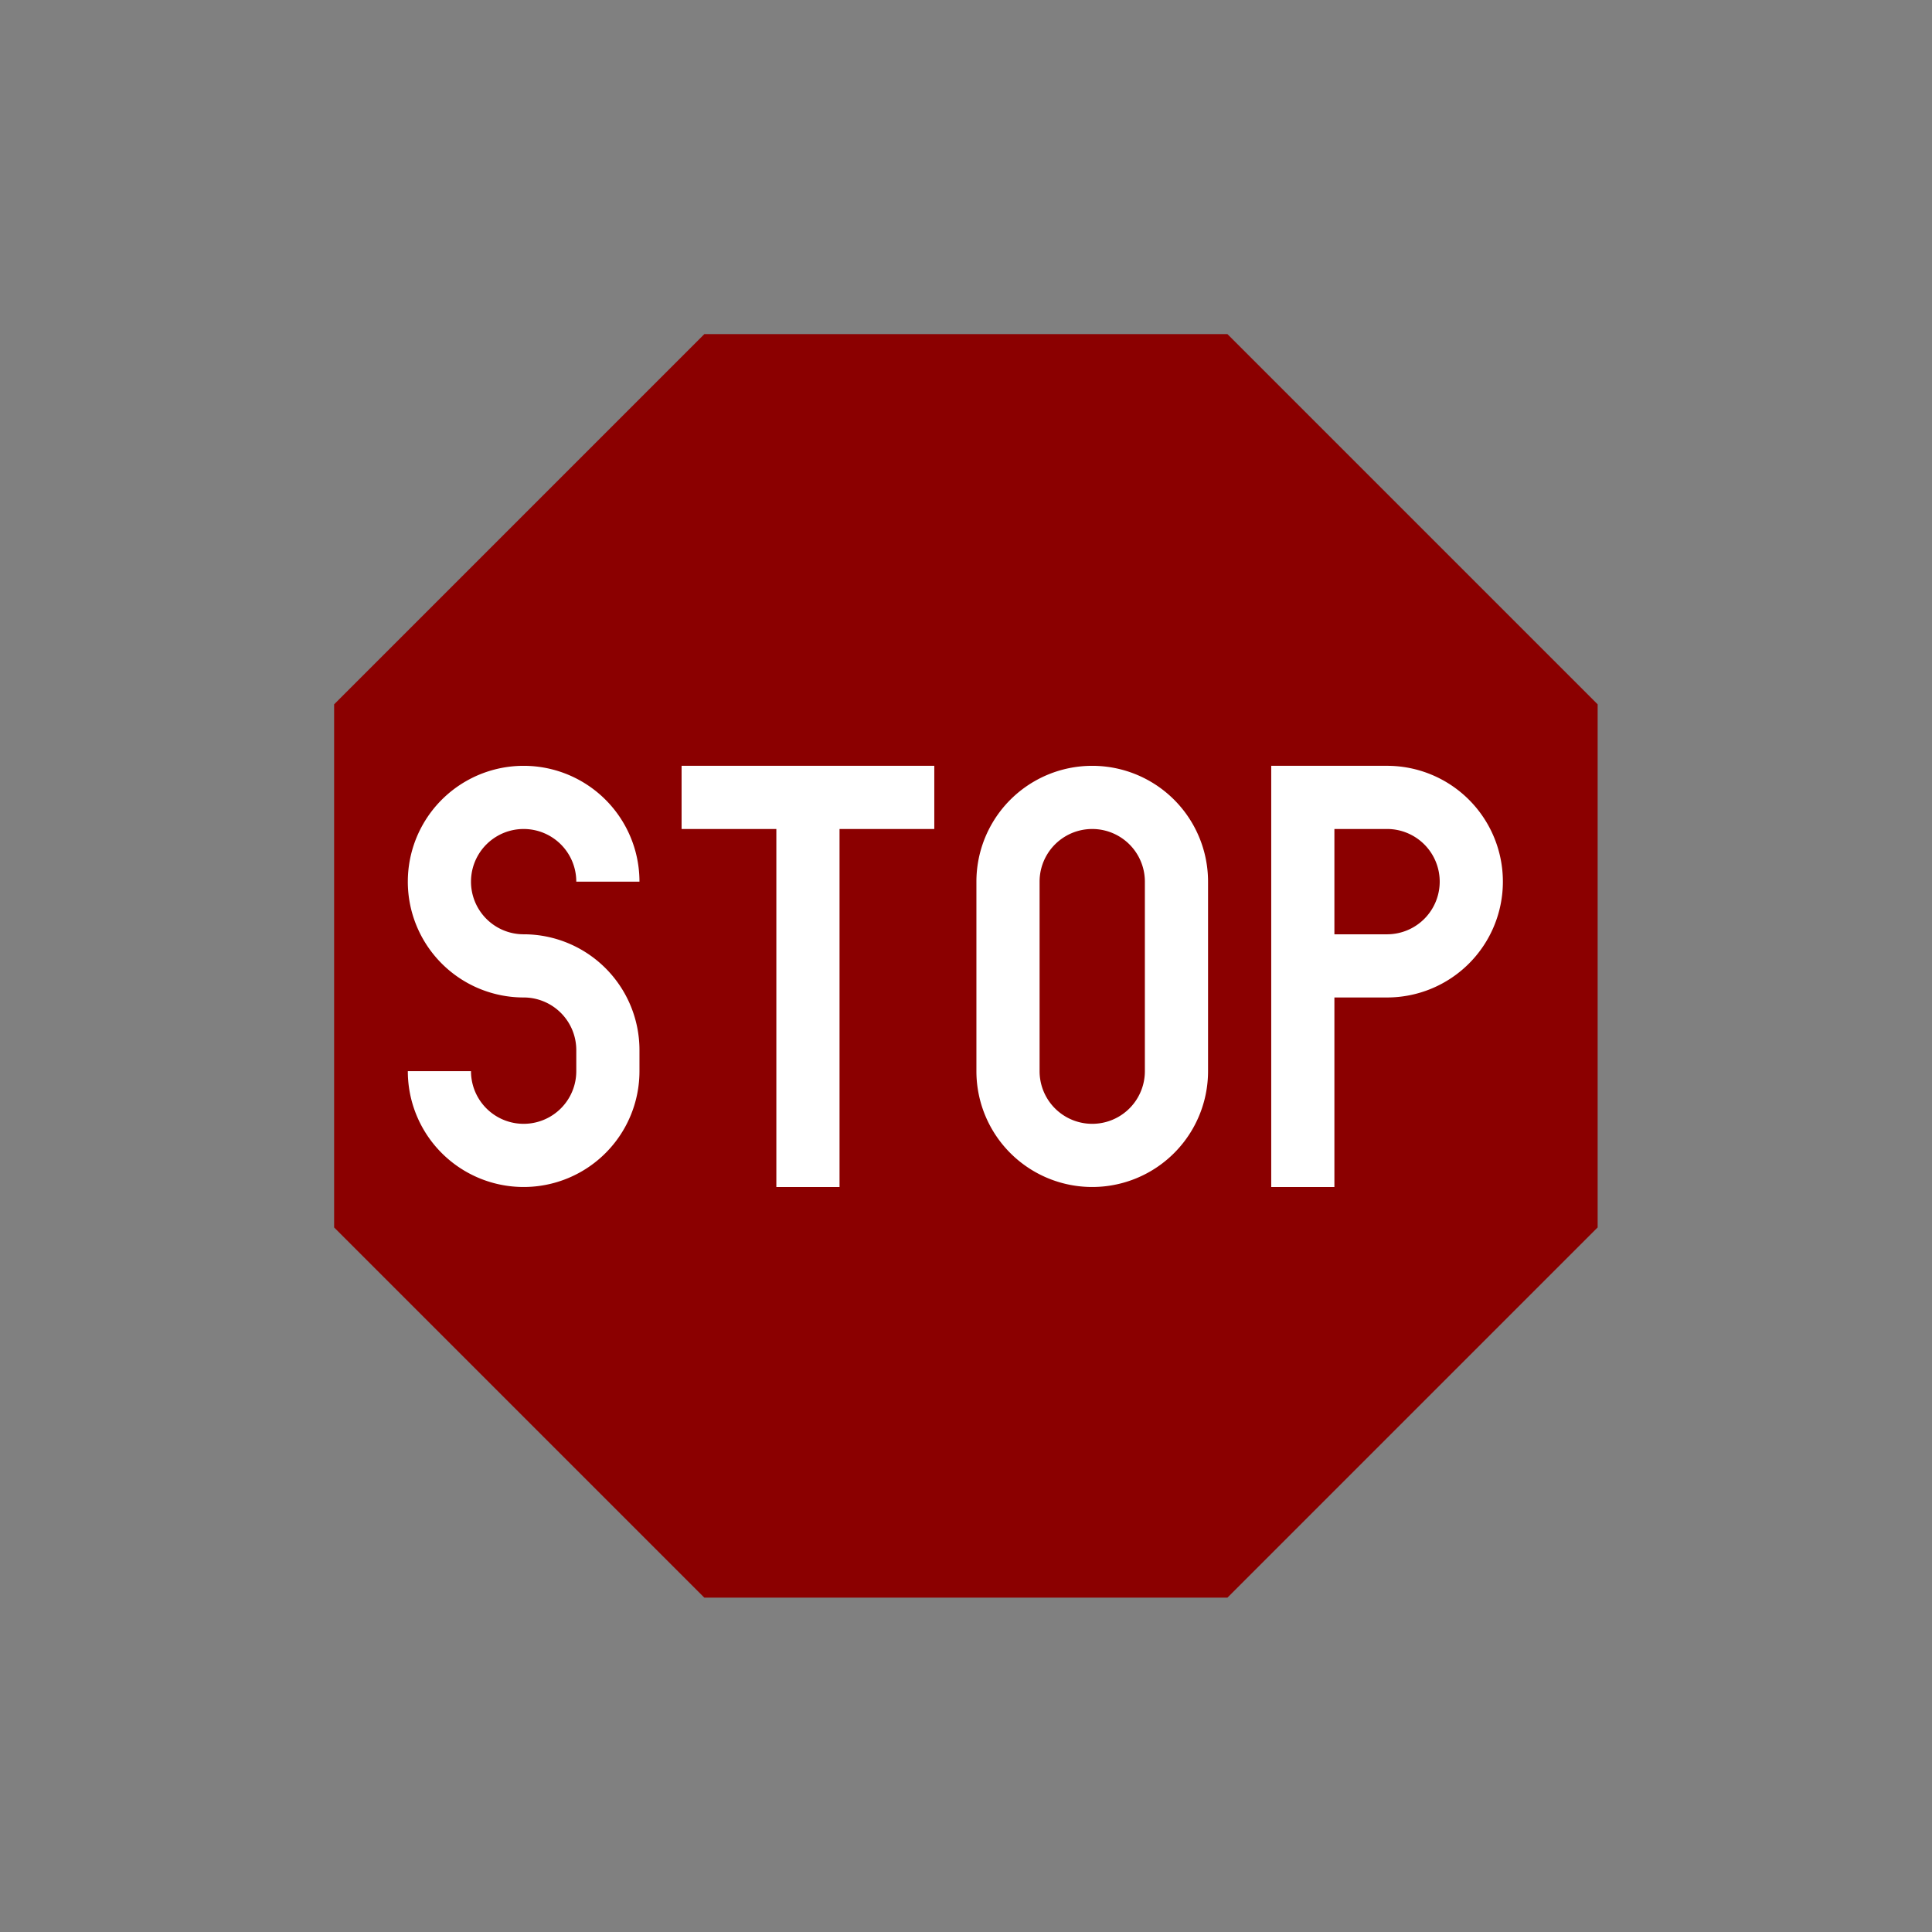 <?xml version="1.0" encoding="UTF-8" standalone="no"?>
<!-- drawn by Useddenim -->

<svg
   xmlns:dc="http://purl.org/dc/elements/1.1/"
   xmlns:cc="http://creativecommons.org/ns#"
   xmlns:rdf="http://www.w3.org/1999/02/22-rdf-syntax-ns#"
   xmlns:svg="http://www.w3.org/2000/svg"
   xmlns="http://www.w3.org/2000/svg"
   xmlns:sodipodi="http://sodipodi.sourceforge.net/DTD/sodipodi-0.dtd"
   xmlns:inkscape="http://www.inkscape.org/namespaces/inkscape"
   width="1000"
   height="1000"
   version="1.1"
   id="svg8"
   sodipodi:docname="stop.svg"
   inkscape:version="0.92.4 (5da689c313, 2019-01-14)">
  <rect width="100%" height="100%" fill="#808080" stroke="none"/>
  <defs
     id="defs12" />
  <sodipodi:namedview
     pagecolor="#ffffff"
     bordercolor="#666666"
     borderopacity="1"
     objecttolerance="10"
     gridtolerance="10"
     guidetolerance="10"
     inkscape:pageopacity="0"
     inkscape:pageshadow="2"
     inkscape:window-width="1920"
     inkscape:window-height="996"
     id="namedview10"
     showgrid="false"
     inkscape:zoom="0.3337544"
     inkscape:cx="599.28584"
     inkscape:cy="554.60721"
     inkscape:window-x="-8"
     inkscape:window-y="-8"
     inkscape:window-maximized="1"
     inkscape:current-layer="svg8" />
  <title
     id="title2">STOP</title>
  <g
     id="g823"
     transform="matrix(0.654,0,0,0.654,172.939,172.939)">
    <path
       id="path4"
       d="m 293,0 h 414 l 293,293 V 707 L 707,1000 H 293 L 0,707 V 293 Z"
       inkscape:connector-curvature="0"
       style="fill:#8b0000;stroke:none" />
    <path
       id="path6"
       d="m 83.33,583.33 a 66.665,66.665 0 0 0 133.33,0 V 566.66 A 66.66,66.66 0 0 0 150,500 66.66,66.66 0 0 1 83.33,433.33 a 66.665,66.665 0 0 1 133.33,0 M 275,366.66 h 200 m -100,0 V 675 M 533.33,433.33 a 66.665,66.665 0 0 1 133.33,0 v 150 a 66.665,66.665 0 0 1 -133.33,0 z M 766.66,675 V 366.66 h 66.67 A 66.66,66.66 0 0 1 900,433.33 66.66,66.66 0 0 1 833.33,500 h -66.67"
       inkscape:connector-curvature="0"
       style="fill:none;stroke:#ffffff;stroke-width:50" />
  </g>
</svg>

